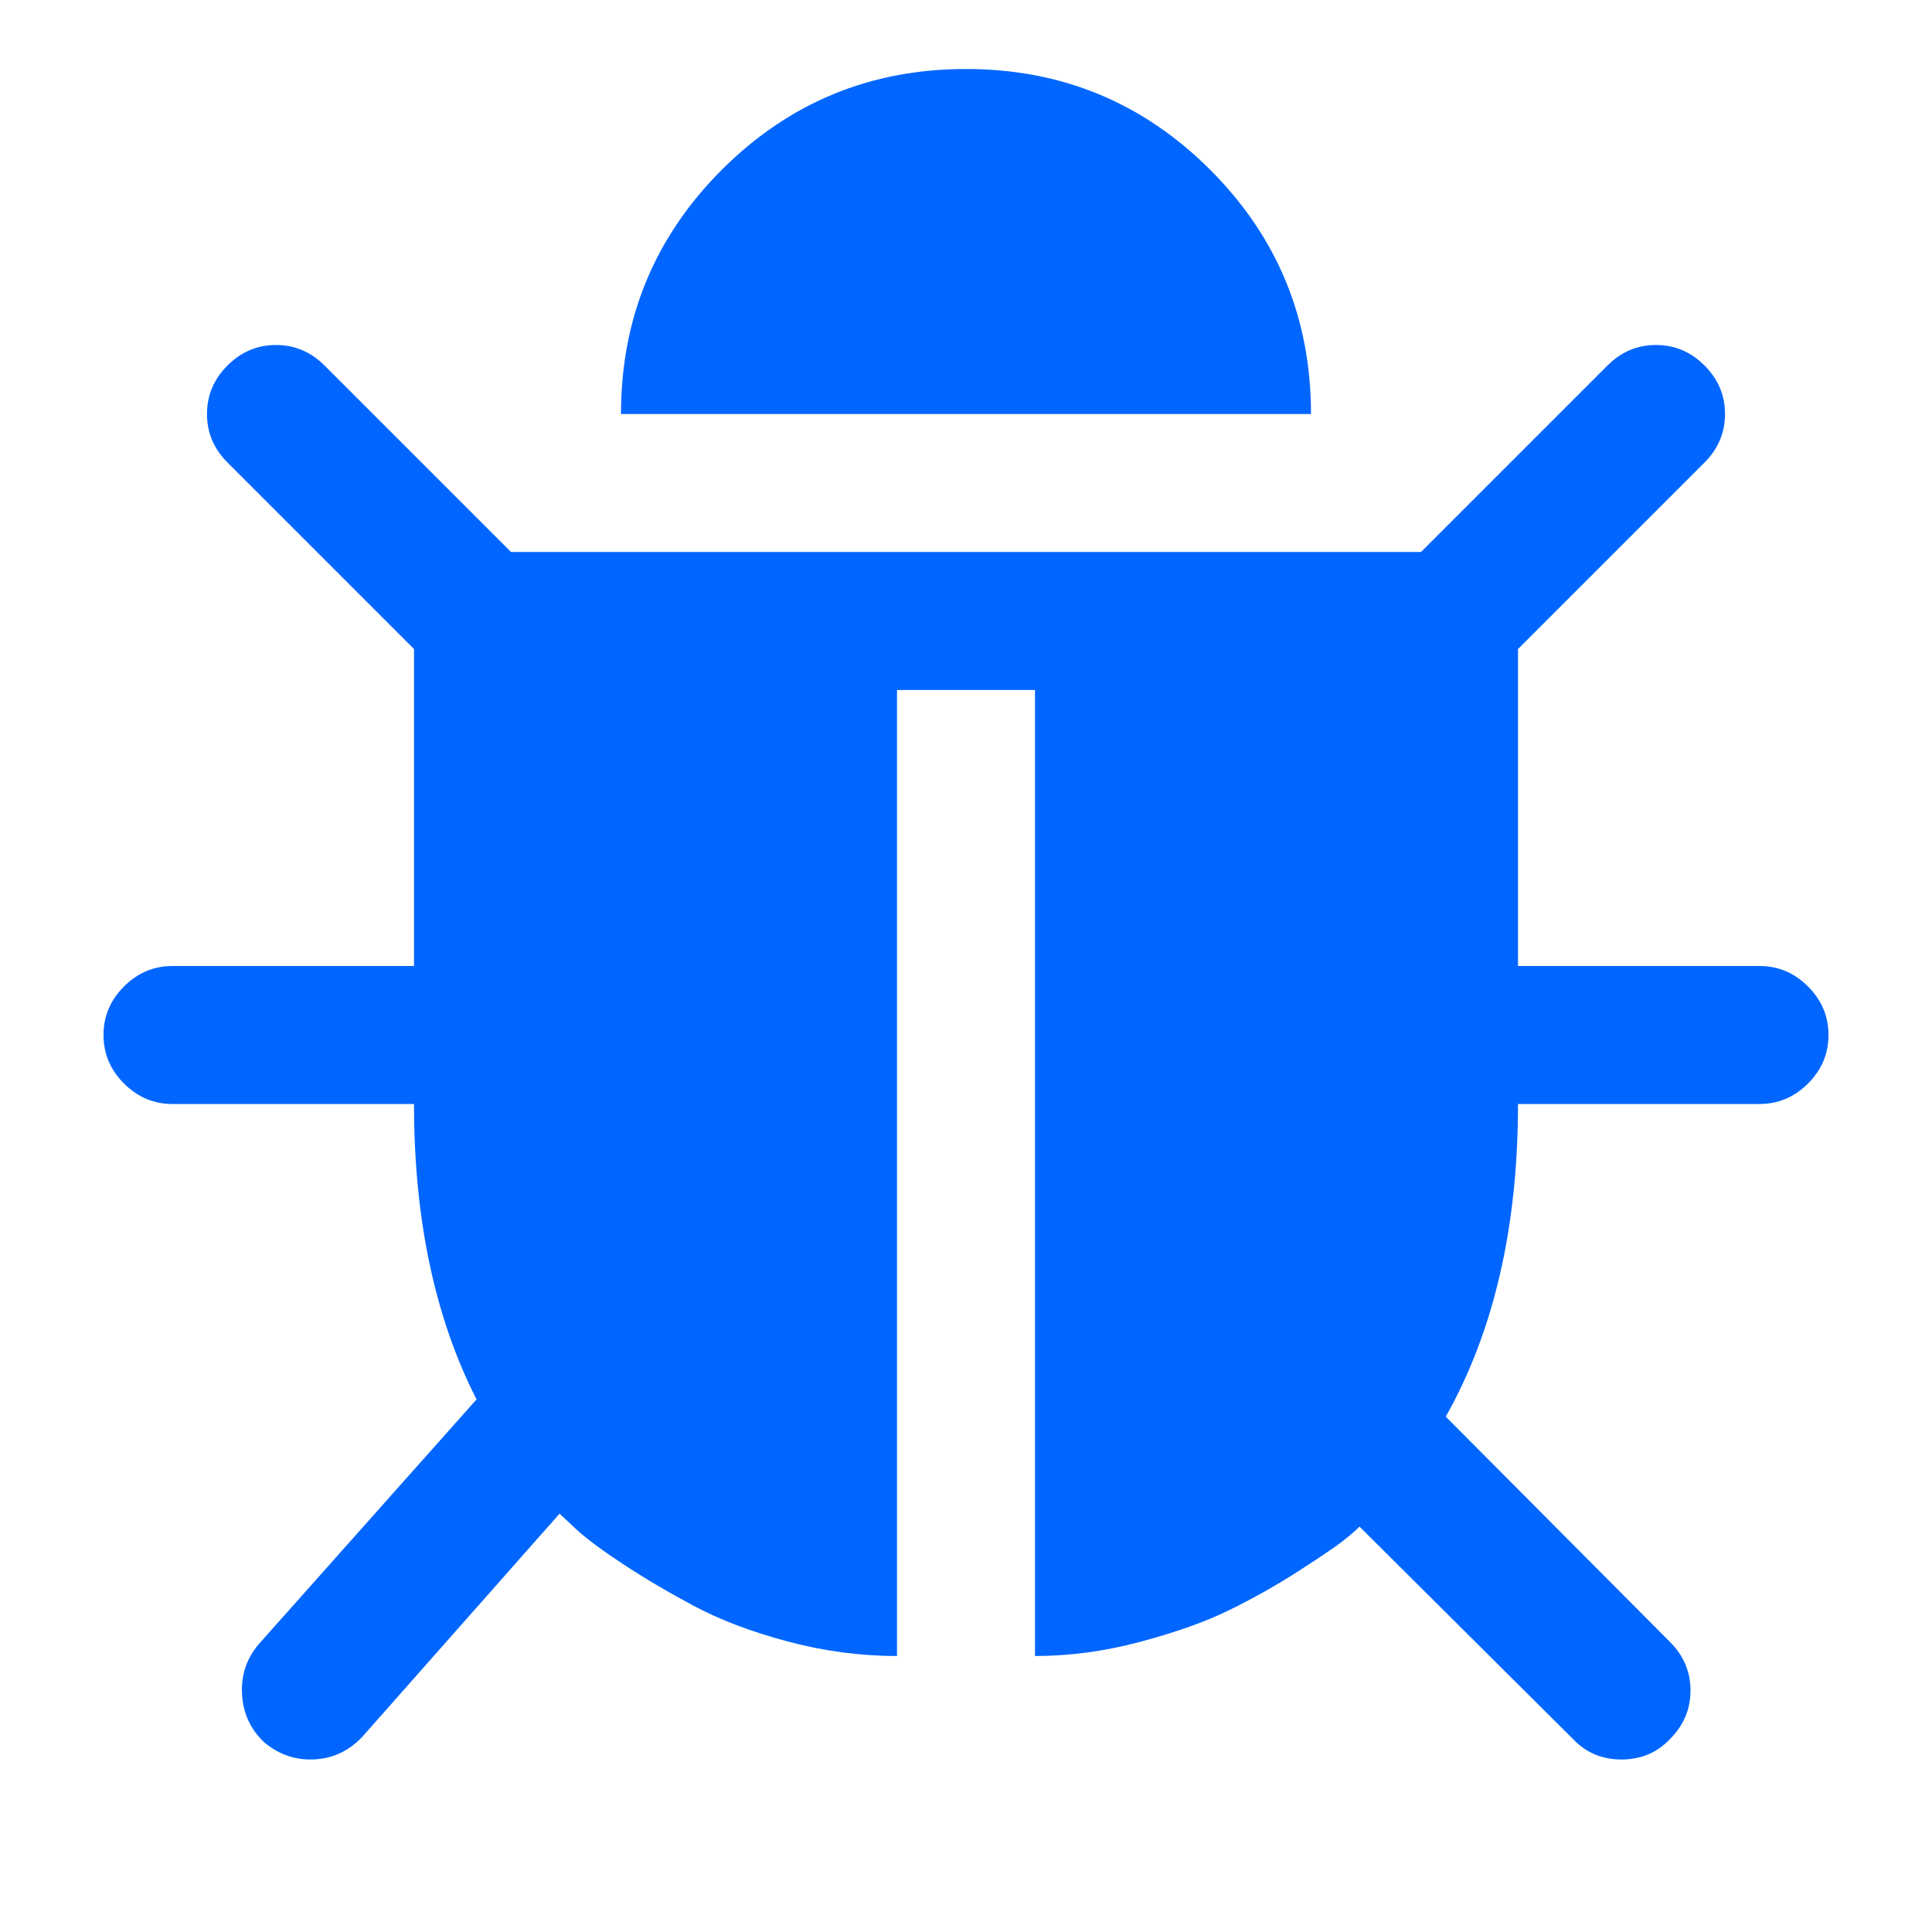 <?xml version="1.0" encoding="utf-8"?>
<!-- Generator: Adobe Illustrator 21.1.0, SVG Export Plug-In . SVG Version: 6.00 Build 0)  -->
<svg version="1.1" id="Layer_1" xmlns="http://www.w3.org/2000/svg" xmlns:xlink="http://www.w3.org/1999/xlink" x="0px" y="0px"
	 viewBox="0 0 1792 1792" style="enable-background:new 0 0 1792 1792;" xml:space="preserve">
<style type="text/css">
	.st0{fill:#0066FF;}
</style>
<path class="st0" d="M1696,960c0,17.3-6.3,32.3-19,45s-27.7,19-45,19h-224c0,114-22.3,210.7-67,290l208,209c12.7,12.7,19,27.7,19,45
	s-6.3,32.3-19,45c-12,12.7-27,19-45,19s-33-6.3-45-19l-198-197c-3.3,3.3-8.3,7.7-15,13s-20.7,14.8-42,28.5s-43,25.8-65,36.5
	s-49.3,20.3-82,29s-65,13-97,13V640H832v896c-34,0-67.8-4.5-101.5-13.5s-62.7-20-87-33s-46.3-26-66-39s-34.2-23.8-43.5-32.5l-15-14
	l-183,207c-13.3,14-29.3,21-48,21c-16,0-30.3-5.3-43-16c-12.7-12-19.5-26.8-20.5-44.5s4.2-33.2,15.5-46.5l202-227
	c-38.7-76-58-167.3-58-274H160c-17.3,0-32.3-6.3-45-19s-19-27.7-19-45s6.3-32.3,19-45s27.7-19,45-19h224V602L211,429
	c-12.7-12.7-19-27.7-19-45s6.3-32.3,19-45s27.7-19,45-19s32.3,6.3,45,19l173,173h844l173-173c12.7-12.7,27.7-19,45-19
	s32.3,6.3,45,19s19,27.7,19,45s-6.3,32.3-19,45l-173,173v294h224c17.3,0,32.3,6.3,45,19S1696,942.7,1696,960z M1216,384H576
	c0-88.7,31.2-164.2,93.5-226.5S807.3,64,896,64s164.2,31.2,226.5,93.5S1216,295.3,1216,384z"/>
</svg>
